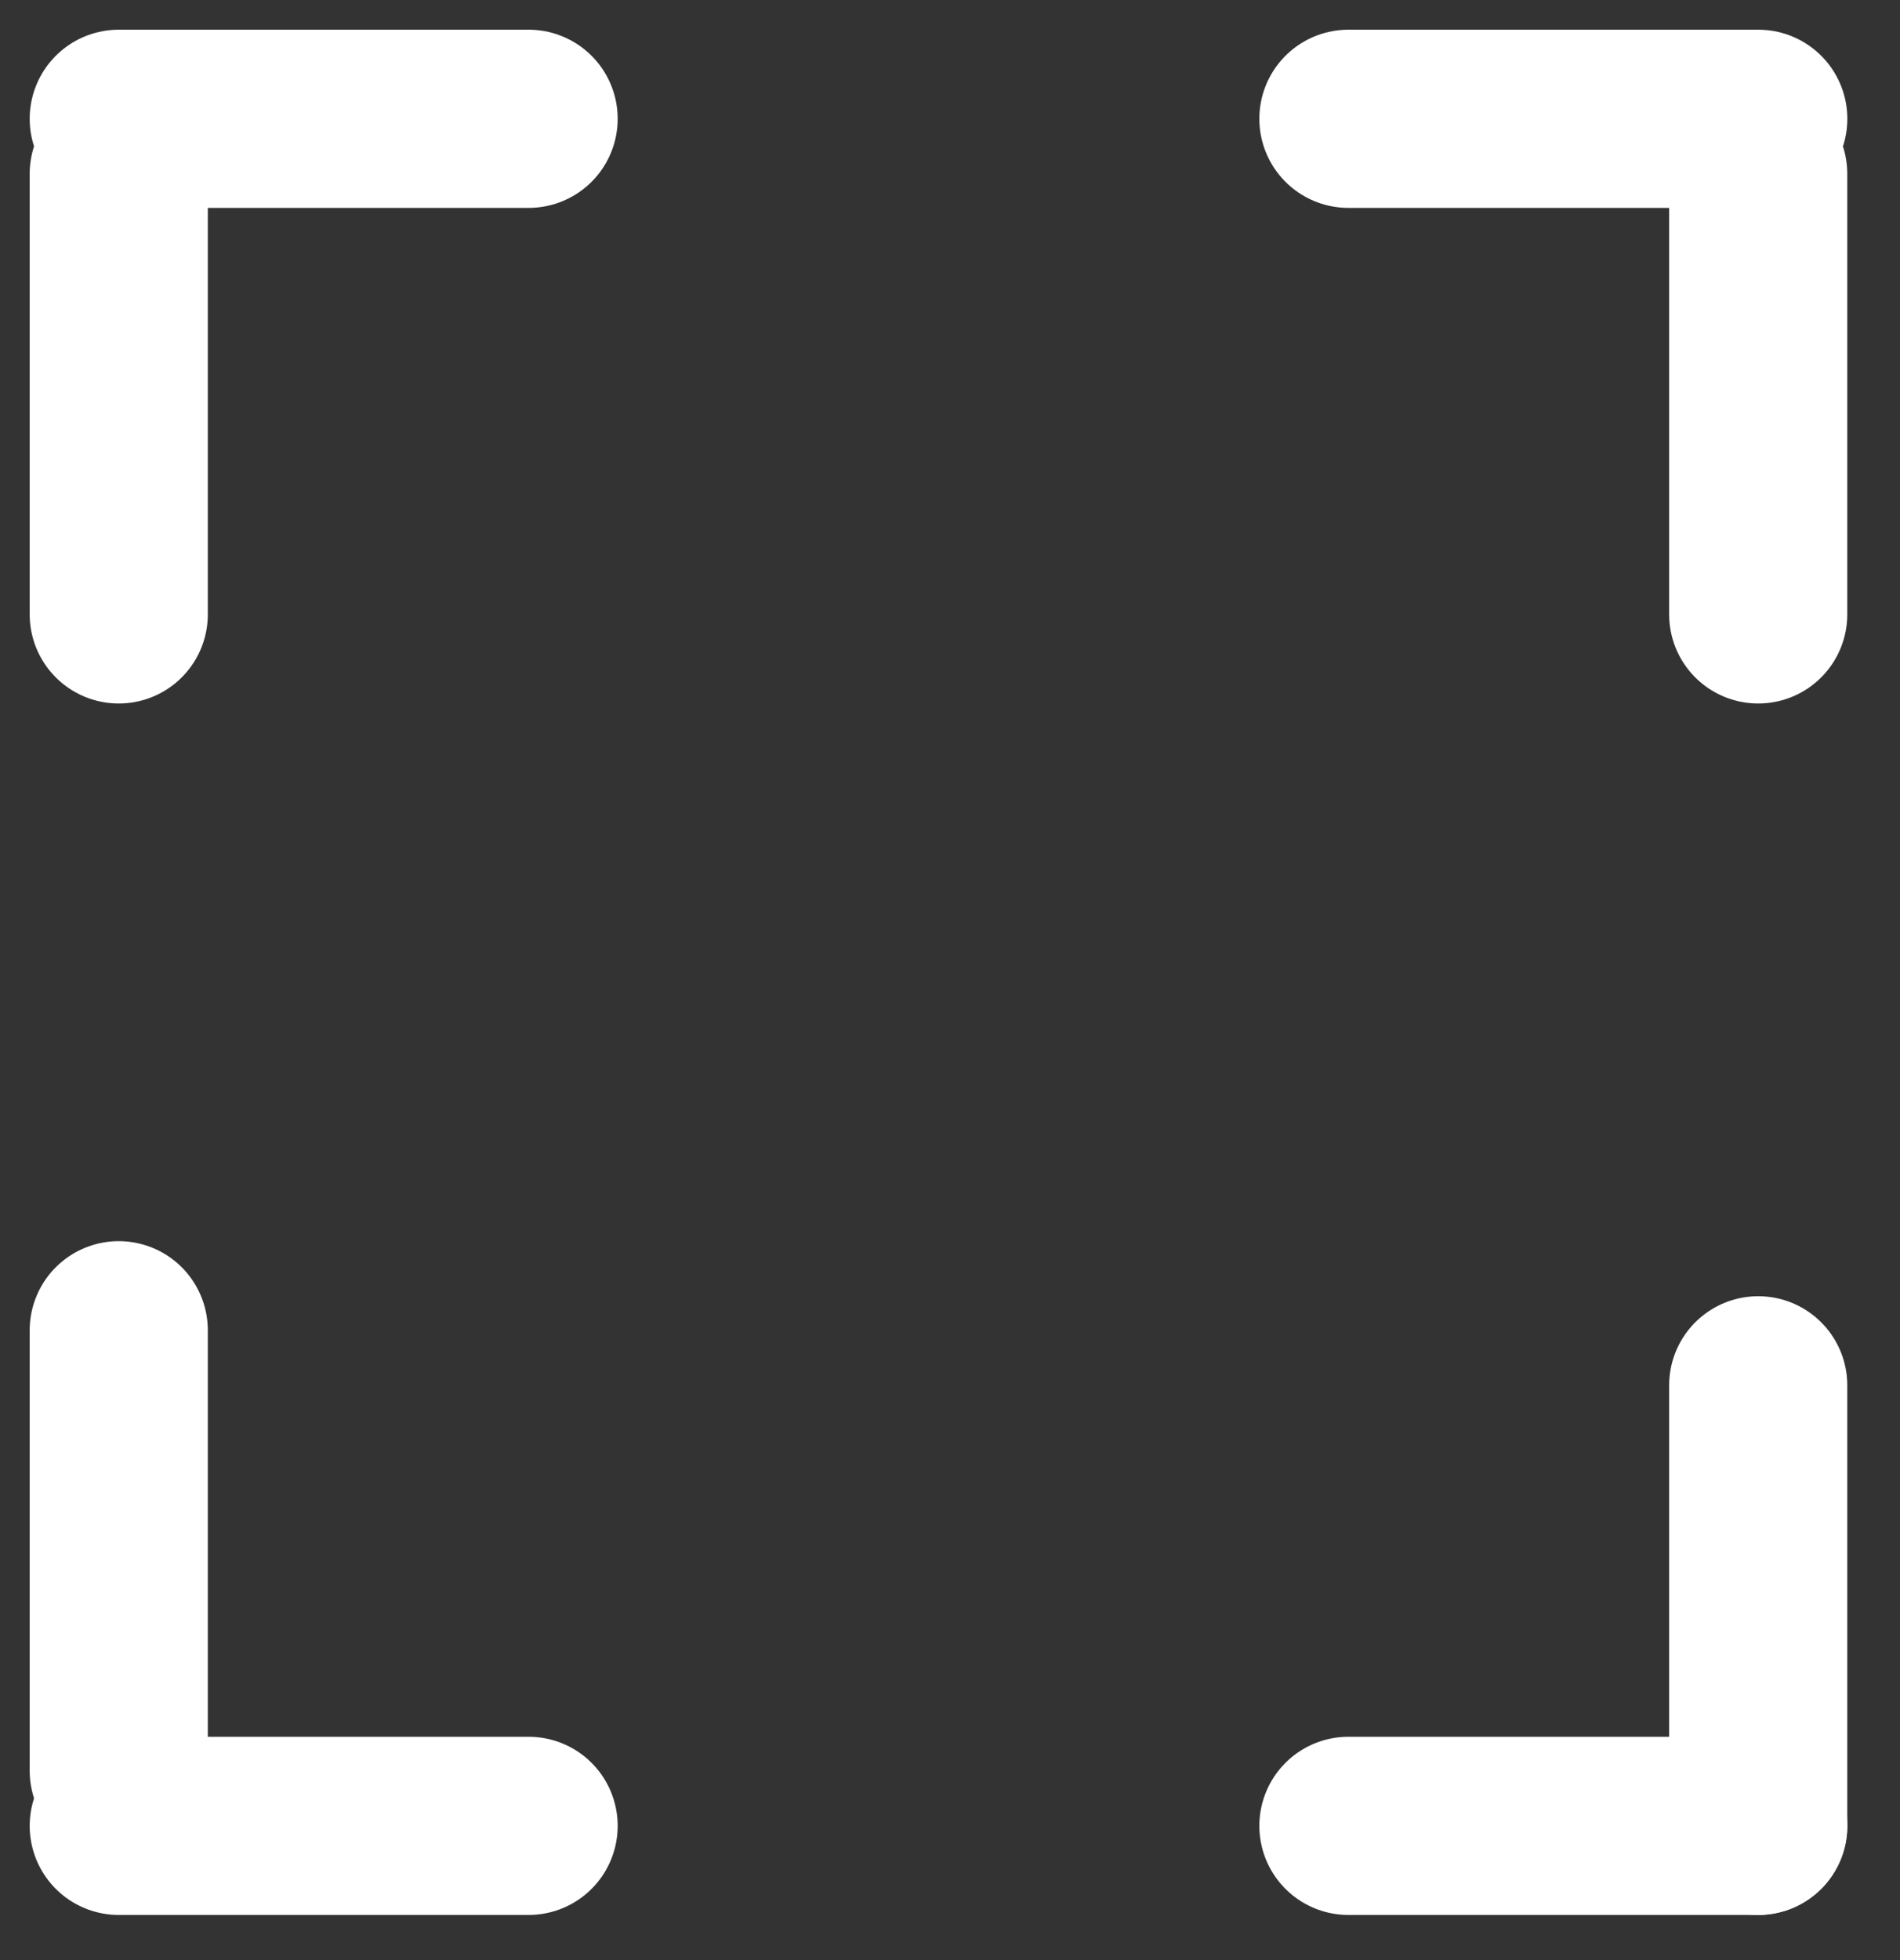 <svg width="32" height="33" viewBox="0 0 32 33" fill="none" xmlns="http://www.w3.org/2000/svg">
<rect x="0" y="0" width="32" height="33" fill="#333333" stroke="none"/>
<path d="M8.903 2L2 2" stroke="white" stroke-width="3" stroke-linecap="round" stroke-linejoin="round"/>
<path d="M29.612 10.344L29.612 2.927" stroke="white" stroke-width="3" stroke-linecap="round" stroke-linejoin="round"/>
<path d="M22.71 30.74L29.613 30.74" stroke="white" stroke-width="3" stroke-linecap="round" stroke-linejoin="round"/>
<path d="M8.903 30.74L2 30.74" stroke="white" stroke-width="3" stroke-linecap="round" stroke-linejoin="round"/>
<path d="M2 10.344L2 2.927" stroke="white" stroke-width="3" stroke-linecap="round" stroke-linejoin="round"/>
<path d="M22.71 2L29.613 2" stroke="white" stroke-width="3" stroke-linecap="round" stroke-linejoin="round"/>
<path d="M29.612 23.323L29.612 30.74" stroke="white" stroke-width="3" stroke-linecap="round" stroke-linejoin="round"/>
<path d="M2 22.396L2 29.812" stroke="white" stroke-width="3" stroke-linecap="round" stroke-linejoin="round"/>
</svg>
